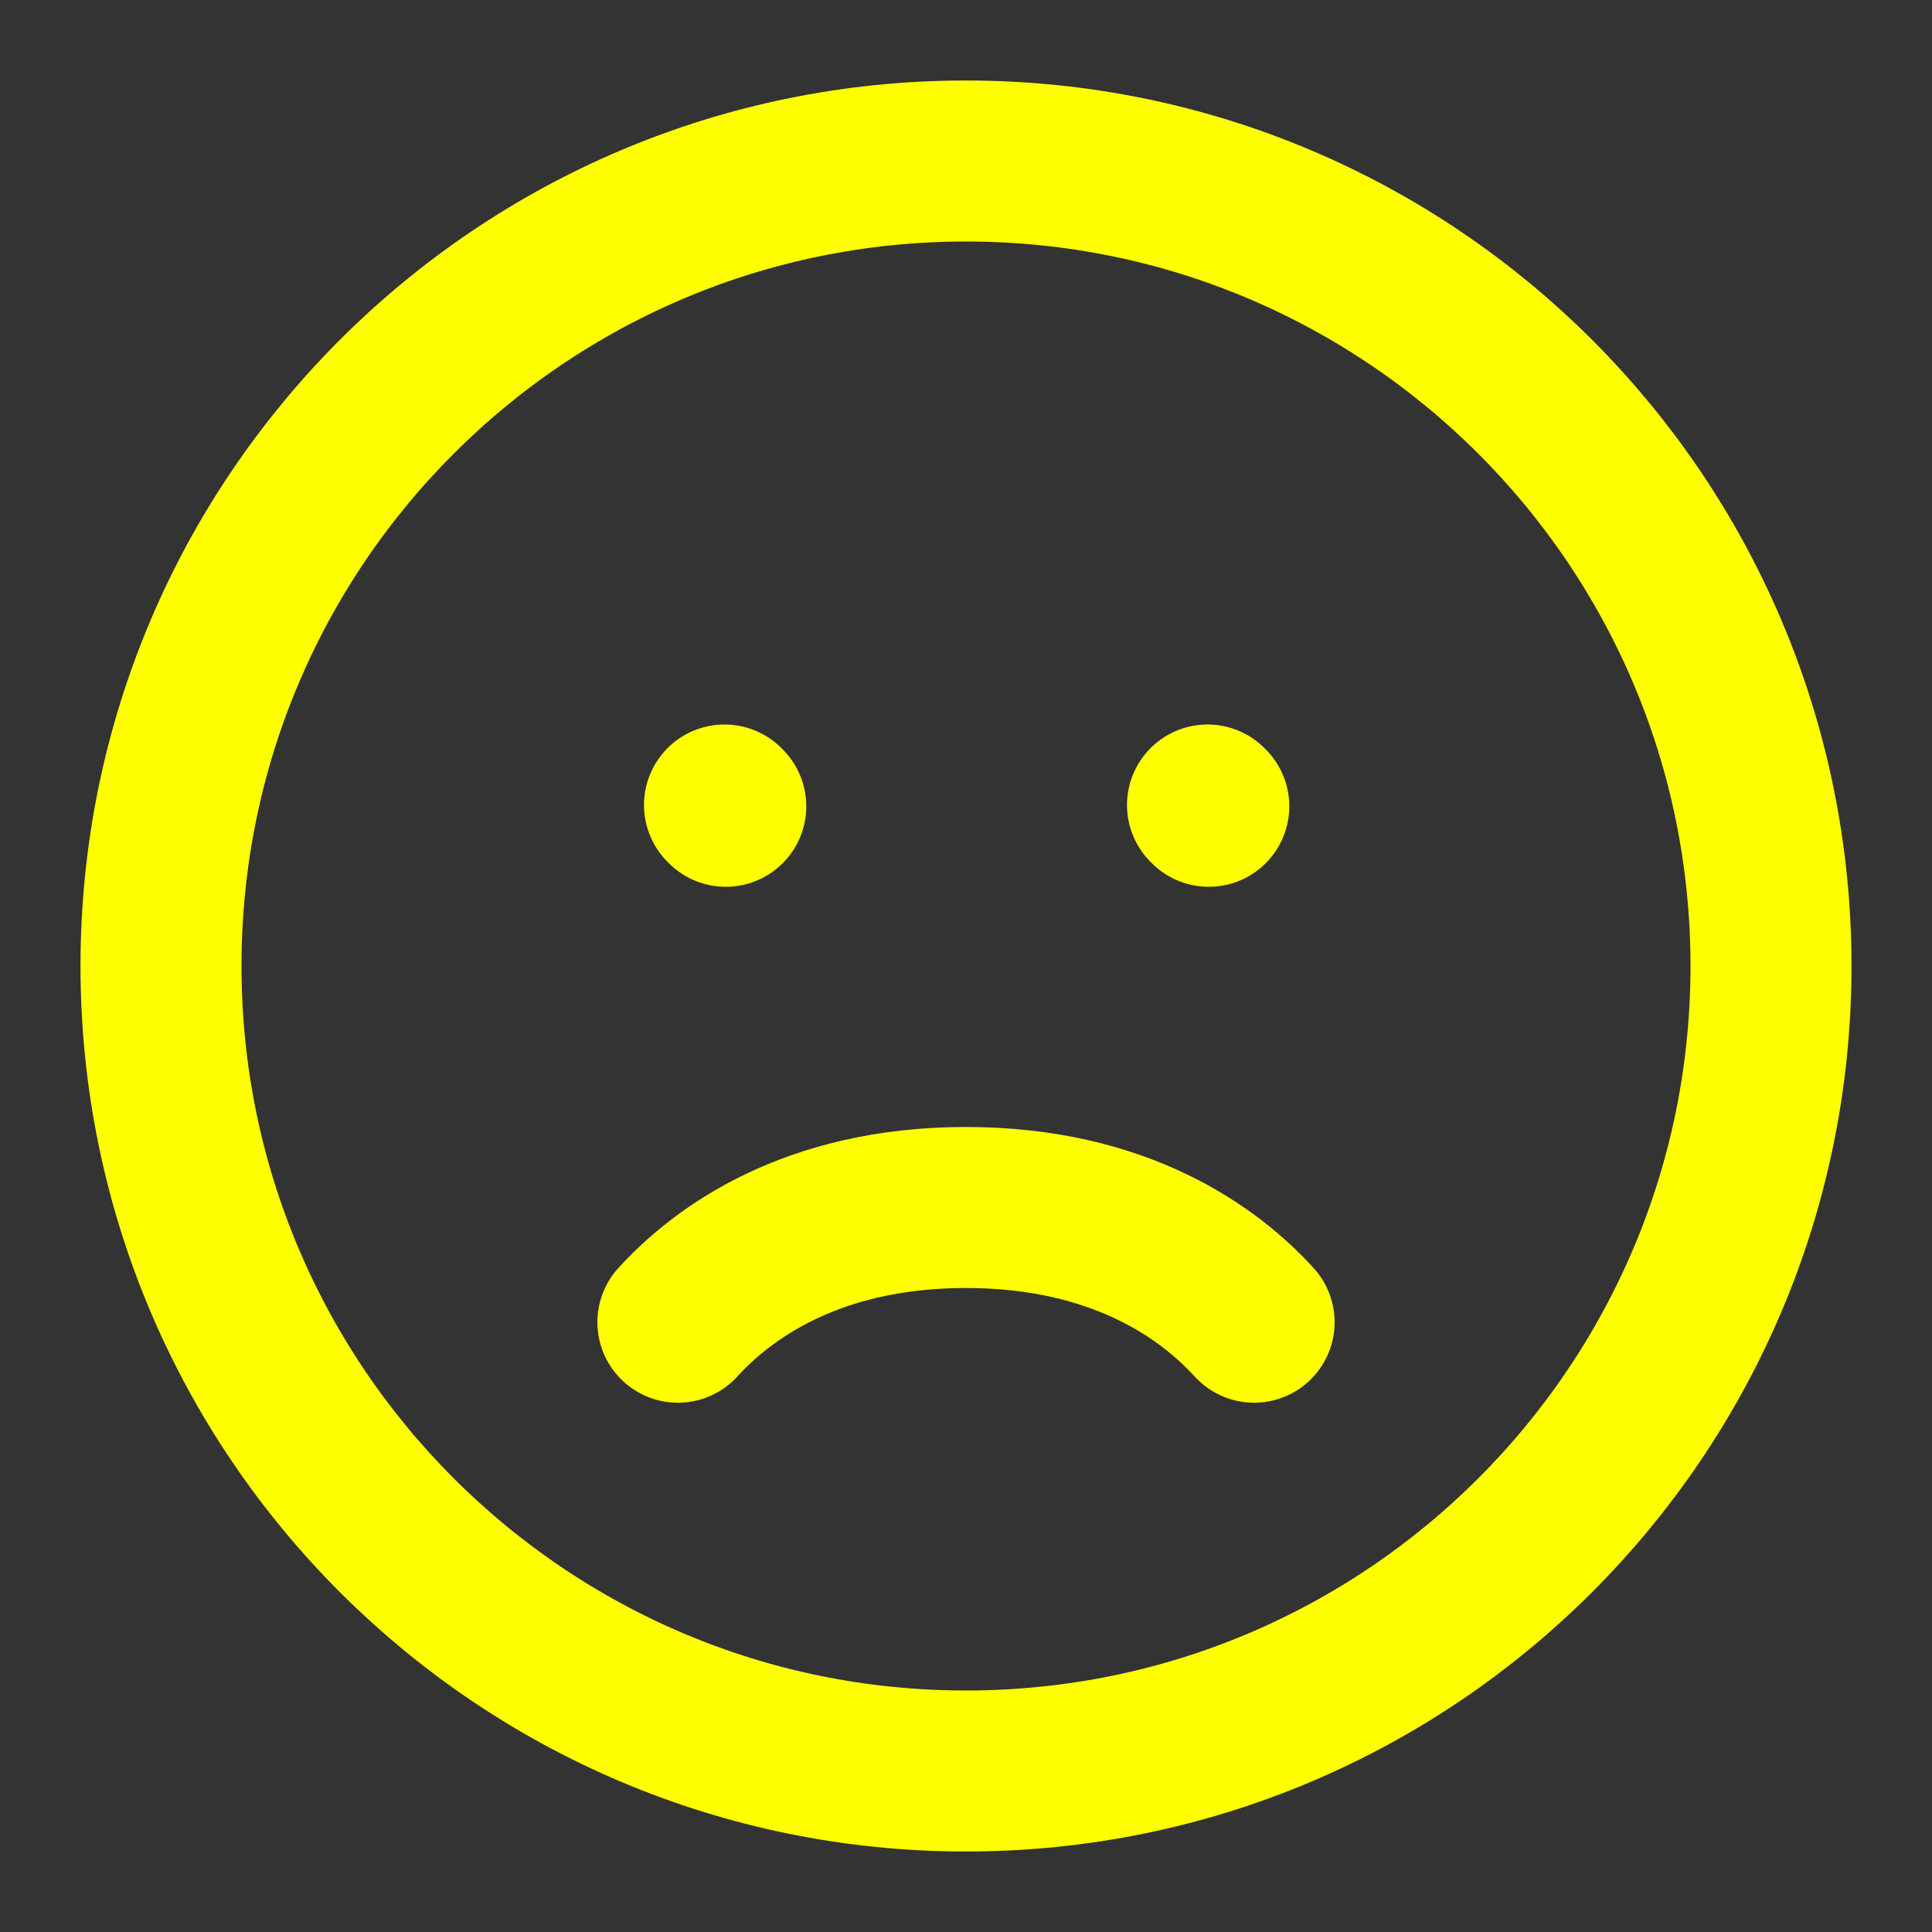 <svg width="24" height="24" viewBox="0 0 24 24" fill="none" xmlns="http://www.w3.org/2000/svg">
<rect x="0" y="0" width="24" height="24" fill="#333333" stroke="none"/>
<path d="M15.016 10.016L15 10M9.016 10.016L9 10M15.579 16.425C15.04 15.834 13.937 15 12 15C10.063 15 8.96 15.834 8.421 16.425M12 22C6.477 22 2 17.523 2 12C2 6.477 6.477 2 12 2C17.523 2 22 6.477 22 12C22 17.523 17.523 22 12 22Z" stroke="yellow" stroke-width="2" stroke-linecap="round" stroke-linejoin="round"/>
</svg>
